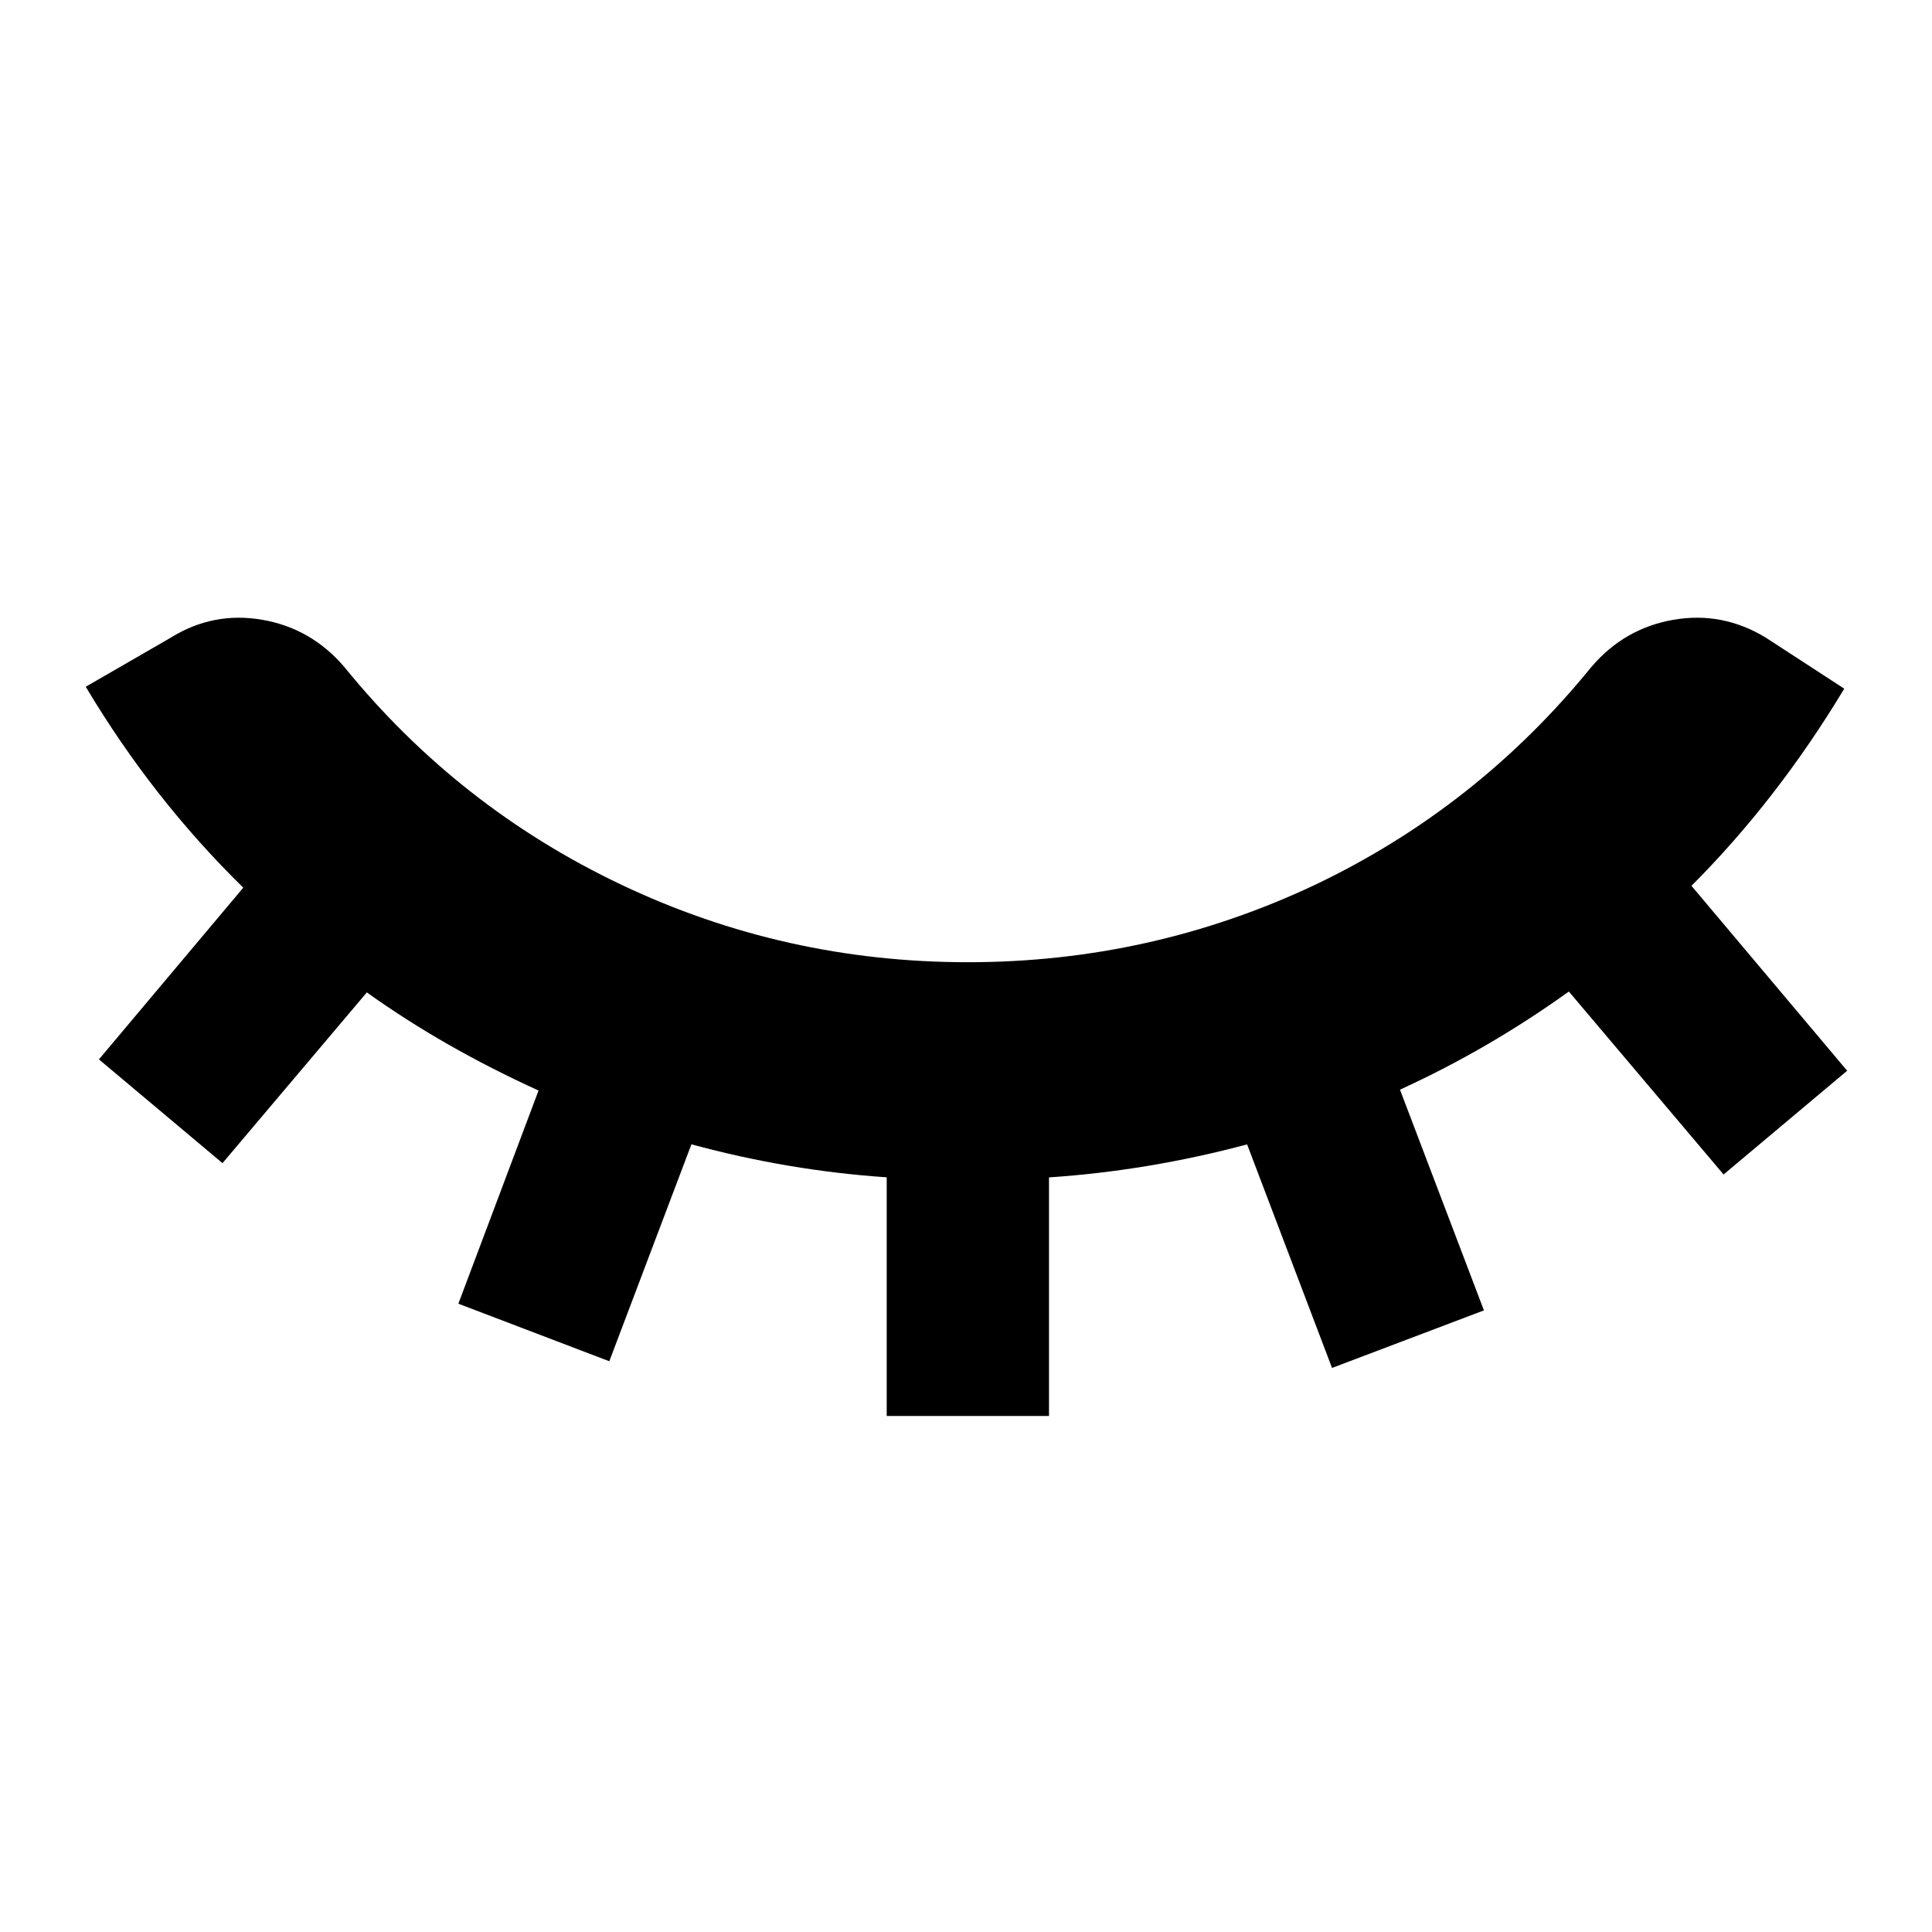<?xml version="1.0" encoding="utf-8"?>
<!-- Generator: Adobe Illustrator 16.0.4, SVG Export Plug-In . SVG Version: 6.00 Build 0)  -->
<!DOCTYPE svg PUBLIC "-//W3C//DTD SVG 1.1//EN" "http://www.w3.org/Graphics/SVG/1.1/DTD/svg11.dtd">
<svg version="1.1" id="Layer_1" xmlns="http://www.w3.org/2000/svg" xmlns:xlink="http://www.w3.org/1999/xlink" x="0px" y="0px"
	 width="24px" height="24px" viewBox="0 0 24 24" enable-background="new 0 0 24 24" xml:space="preserve">
<g transform="matrix(1 0 0 -1 0 1638)">
	<path d="M13.031,1620.41h-2.016v2.965c-0.812,0.055-1.621,0.191-2.426,0.41l-1.02-2.695l-1.875,0.715l0.996,2.648
		c-0.789,0.359-1.5,0.766-2.133,1.219l-1.793-2.121l-1.535,1.289l1.793,2.133c-0.75,0.734-1.402,1.566-1.957,2.496l1.055,0.609
		c0.352,0.219,0.73,0.293,1.137,0.223s0.746-0.266,1.02-0.586c0.945-1.164,2.094-2.066,3.445-2.707s2.785-0.961,4.301-0.961
		s2.953,0.32,4.312,0.961c1.344,0.641,2.488,1.543,3.434,2.707c0.273,0.32,0.613,0.516,1.02,0.586s0.789-0.004,1.148-0.223
		l0.973-0.633c-0.555-0.922-1.188-1.738-1.898-2.449l1.934-2.297l-1.535-1.289l-1.922,2.273c-0.664-0.477-1.363-0.883-2.098-1.219
		l1.043-2.742l-1.887-0.715l-1.055,2.777c-0.82-0.219-1.641-0.355-2.461-0.41V1620.41z"/>
</g>
</svg>
